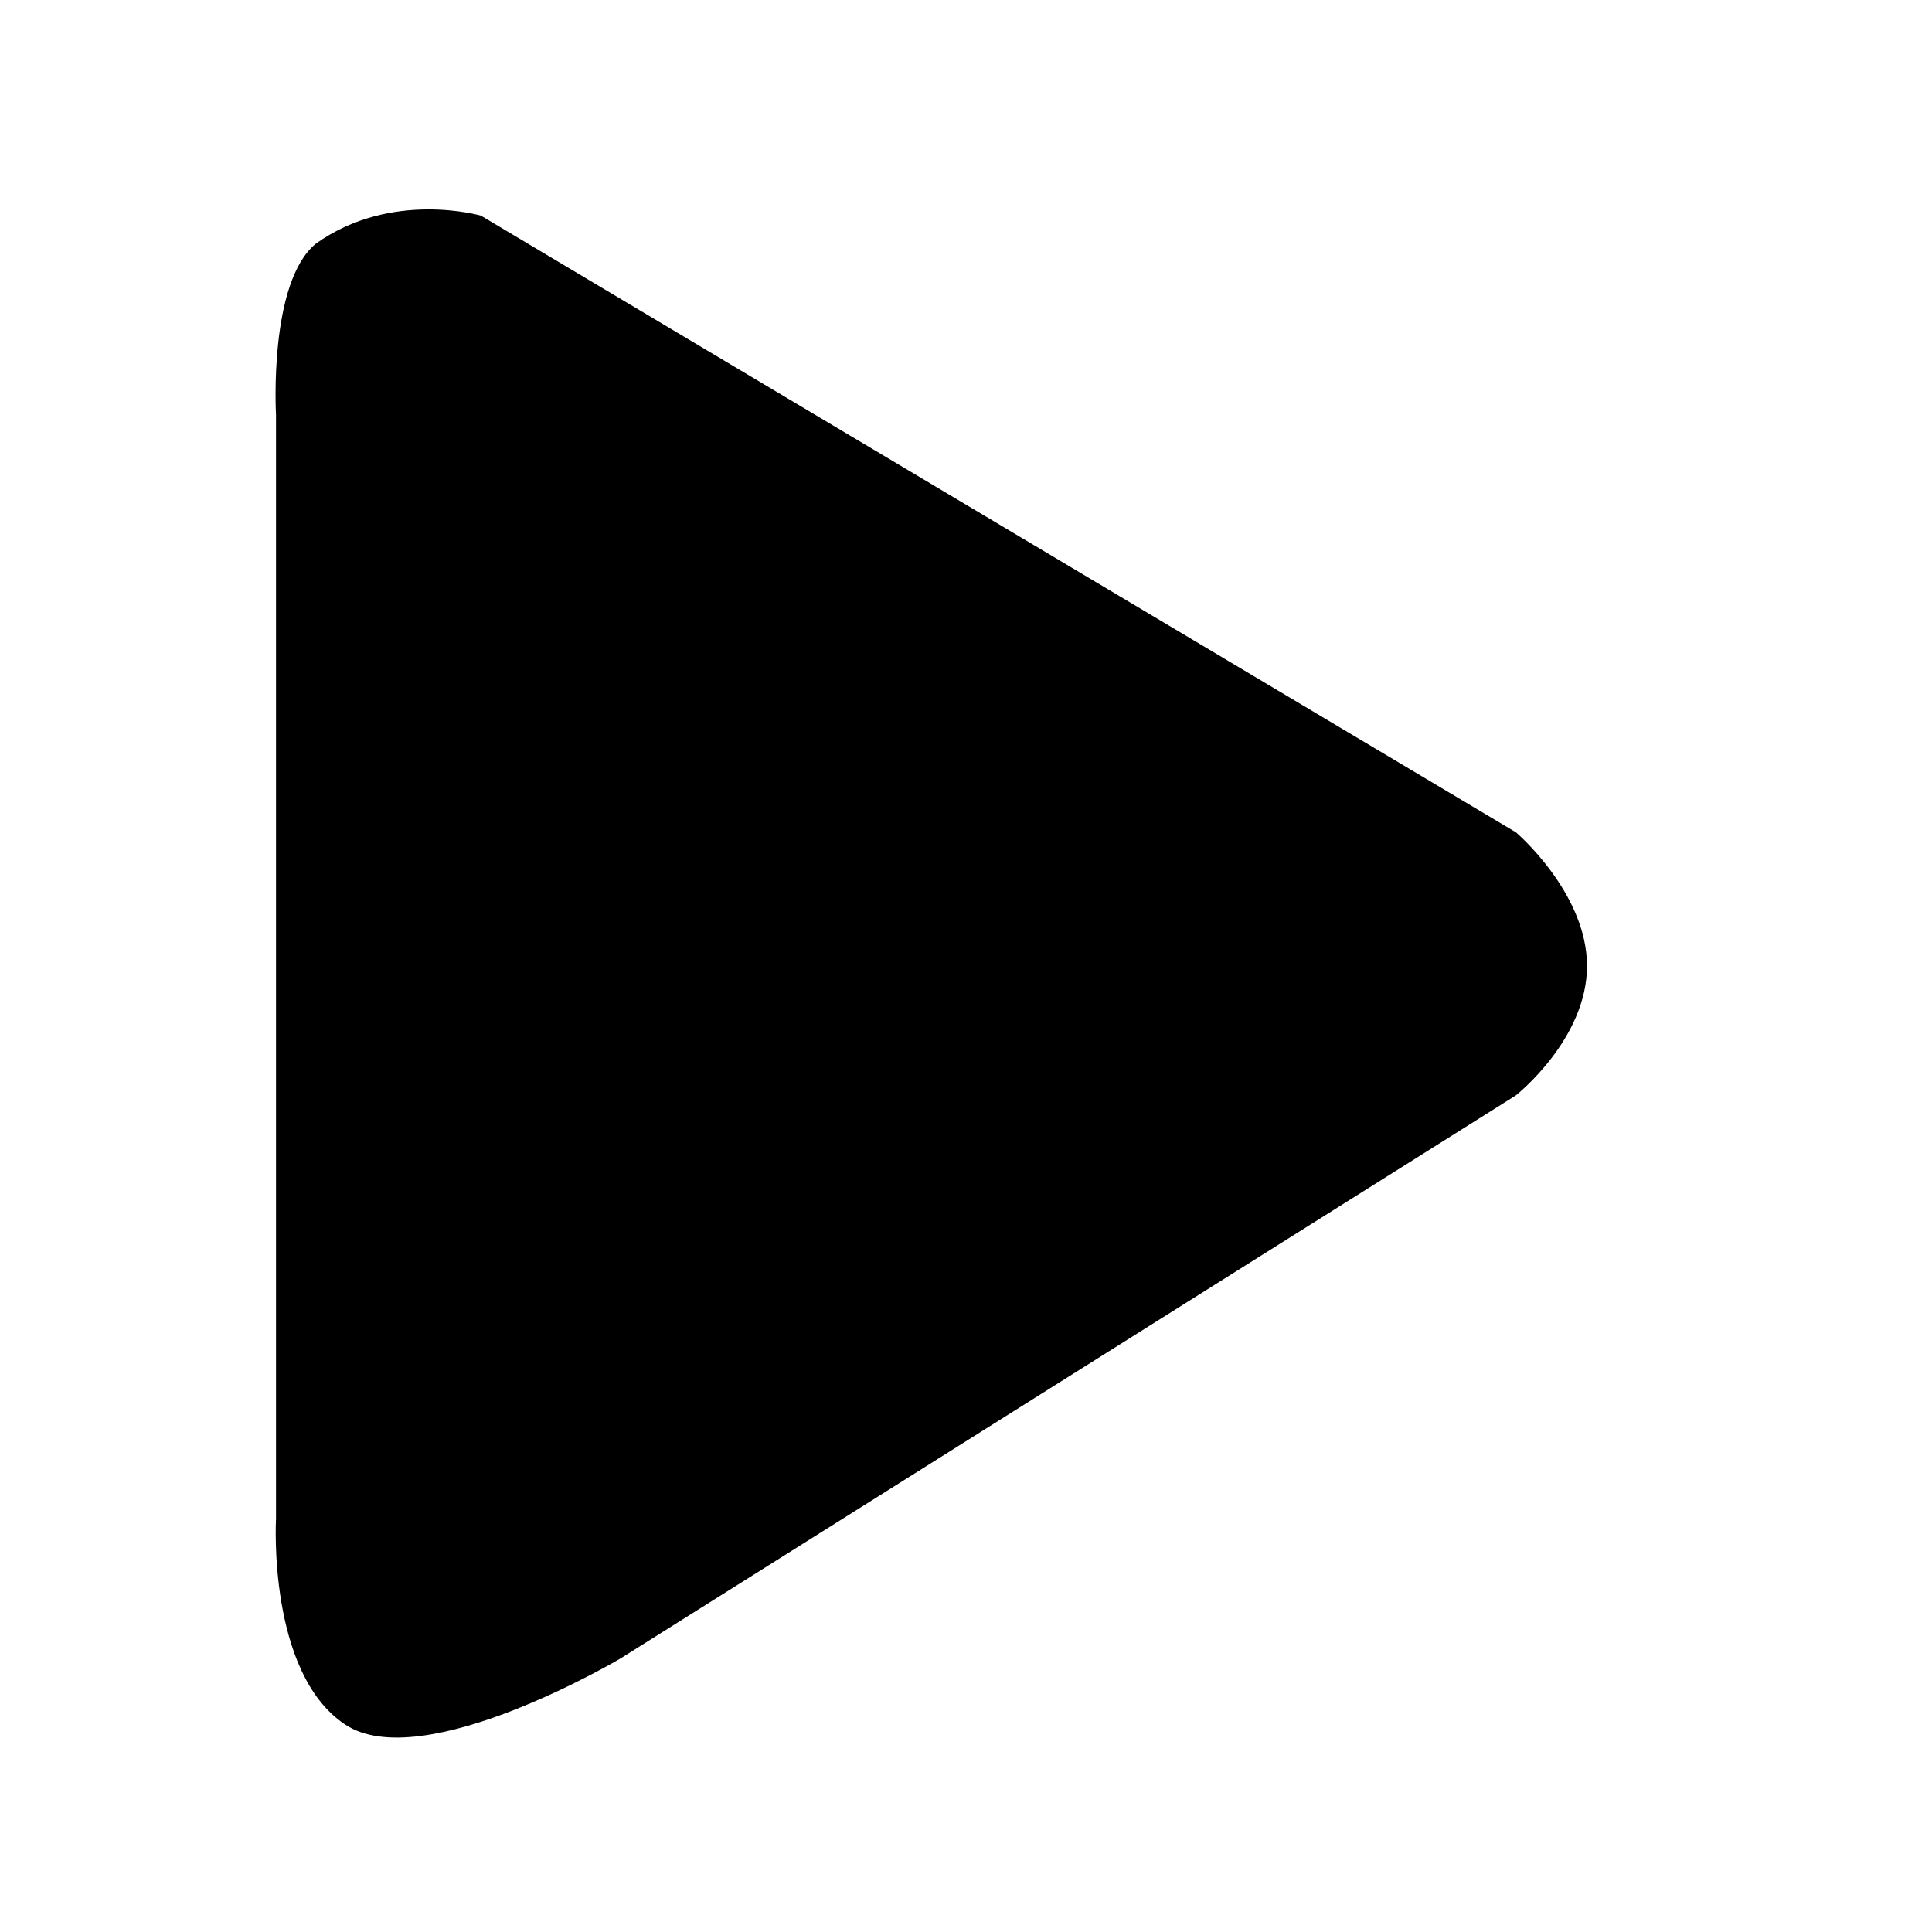 <svg xmlns="http://www.w3.org/2000/svg" viewBox="0 0 28 28" width="28" height="28" preserveAspectRatio="xMidYMid meet"
  style="width: 100%; height: 100%; transform: translate3d(0px, 0px, 0px);" fill="currentColor">
  <defs>
    <clipPath id="__lottie_element_259">
      <rect width="28" height="28" x="0" y="0"></rect>
    </clipPath>
  </defs>
  <g clip-path="url(#__lottie_element_259)">
    <g transform="matrix(0.224,0,0,0.224,20.641,14.097)"
      opacity="0.002" style="display: none;">
      <g opacity="1" transform="matrix(1,0,0,1,0,0)">
        <path fill="currentColor" fill-opacity="1"
          d=" M-5.484,-10 C-7.953,-10 -8,-7.984 -8,-7.984 C-8,-7.984 -8.008,7.984 -8.008,7.984 C-8.008,7.984 -7.984,9.992 -5.5,9.992 C-3.016,9.992 -3.004,7.996 -3.004,7.996 C-3.004,7.996 -2.984,-8 -2.984,-8 C-2.984,-8 -3.015,-10 -5.484,-10z">
        </path>
        <path stroke-linecap="butt" stroke-linejoin="miter" fill-opacity="0" stroke-miterlimit="4"
          stroke="currentColor" stroke-opacity="1" stroke-width="0"
          d=" M-5.484,-10 C-7.953,-10 -8,-7.984 -8,-7.984 C-8,-7.984 -8.008,7.984 -8.008,7.984 C-8.008,7.984 -7.984,9.992 -5.5,9.992 C-3.016,9.992 -3.004,7.996 -3.004,7.996 C-3.004,7.996 -2.984,-8 -2.984,-8 C-2.984,-8 -3.015,-10 -5.484,-10z">
        </path>
      </g>
    </g>
    <g transform="matrix(0.649,0,0,0.649,22.41,14)"
      opacity="0.001" style="display: none;">
      <g opacity="1" transform="matrix(1,0,0,1,0,0)">
        <path fill="currentColor" fill-opacity="1"
          d=" M-5.484,-10 C-7.953,-10 -8,-7.984 -8,-7.984 C-8,-7.984 -8.008,7.984 -8.008,7.984 C-8.008,7.984 -7.984,9.992 -5.5,9.992 C-3.016,9.992 -3.004,7.996 -3.004,7.996 C-3.004,7.996 -2.984,-8 -2.984,-8 C-2.984,-8 -3.015,-10 -5.484,-10z">
        </path>
        <path stroke-linecap="butt" stroke-linejoin="miter" fill-opacity="0" stroke-miterlimit="4"
          stroke="currentColor" stroke-opacity="1" stroke-width="0"
          d=" M-5.484,-10 C-7.953,-10 -8,-7.984 -8,-7.984 C-8,-7.984 -8.008,7.984 -8.008,7.984 C-8.008,7.984 -7.984,9.992 -5.5,9.992 C-3.016,9.992 -3.004,7.996 -3.004,7.996 C-3.004,7.996 -2.984,-8 -2.984,-8 C-2.984,-8 -3.015,-10 -5.484,-10z">
        </path>
      </g>
    </g>
    <g style="display: block;" transform="matrix(1,0,0,1,14,14)" opacity="1">
      <g opacity="1" transform="matrix(1,0,0,1,0,0)">
        <path fill="currentColor" fill-opacity="1" d="M0 0"></path>
        <path stroke-linecap="butt" stroke-linejoin="miter" fill-opacity="0" stroke-miterlimit="4"
          stroke="currentColor" stroke-opacity="1" stroke-width="0" d="M0 0"></path>
      </g>
      <g opacity="1" transform="matrix(1,0,0,1,0,0)">
        <path fill="currentColor" fill-opacity="1"
          d=" M-7.031,-10.875 C-7.031,-10.875 -8.328,-11.25 -9.422,-10.469 C-10.11,-9.907 -10,-7.992 -10,-7.992 C-10,-7.992 -10,8.016 -10,8.016 C-10,8.016 -10.125,10.242 -9,10.992 C-7.875,11.742 -5,10.031 -5,10.031 C-5,10.031 7.969,1.875 7.969,1.875 C7.969,1.875 9,1.062 9,0 C9,-1.062 7.969,-1.938 7.969,-1.938 C7.969,-1.938 -7.031,-10.875 -7.031,-10.875z">
        </path>
        <path stroke-linecap="butt" stroke-linejoin="miter" fill-opacity="0" stroke-miterlimit="4"
          stroke="currentColor" stroke-opacity="1" stroke-width="0"
          d=" M-7.031,-10.875 C-7.031,-10.875 -8.328,-11.25 -9.422,-10.469 C-10.11,-9.907 -10,-7.992 -10,-7.992 C-10,-7.992 -10,8.016 -10,8.016 C-10,8.016 -10.125,10.242 -9,10.992 C-7.875,11.742 -5,10.031 -5,10.031 C-5,10.031 7.969,1.875 7.969,1.875 C7.969,1.875 9,1.062 9,0 C9,-1.062 7.969,-1.938 7.969,-1.938 C7.969,-1.938 -7.031,-10.875 -7.031,-10.875z">
        </path>
      </g>
    </g>
  </g>
</svg>